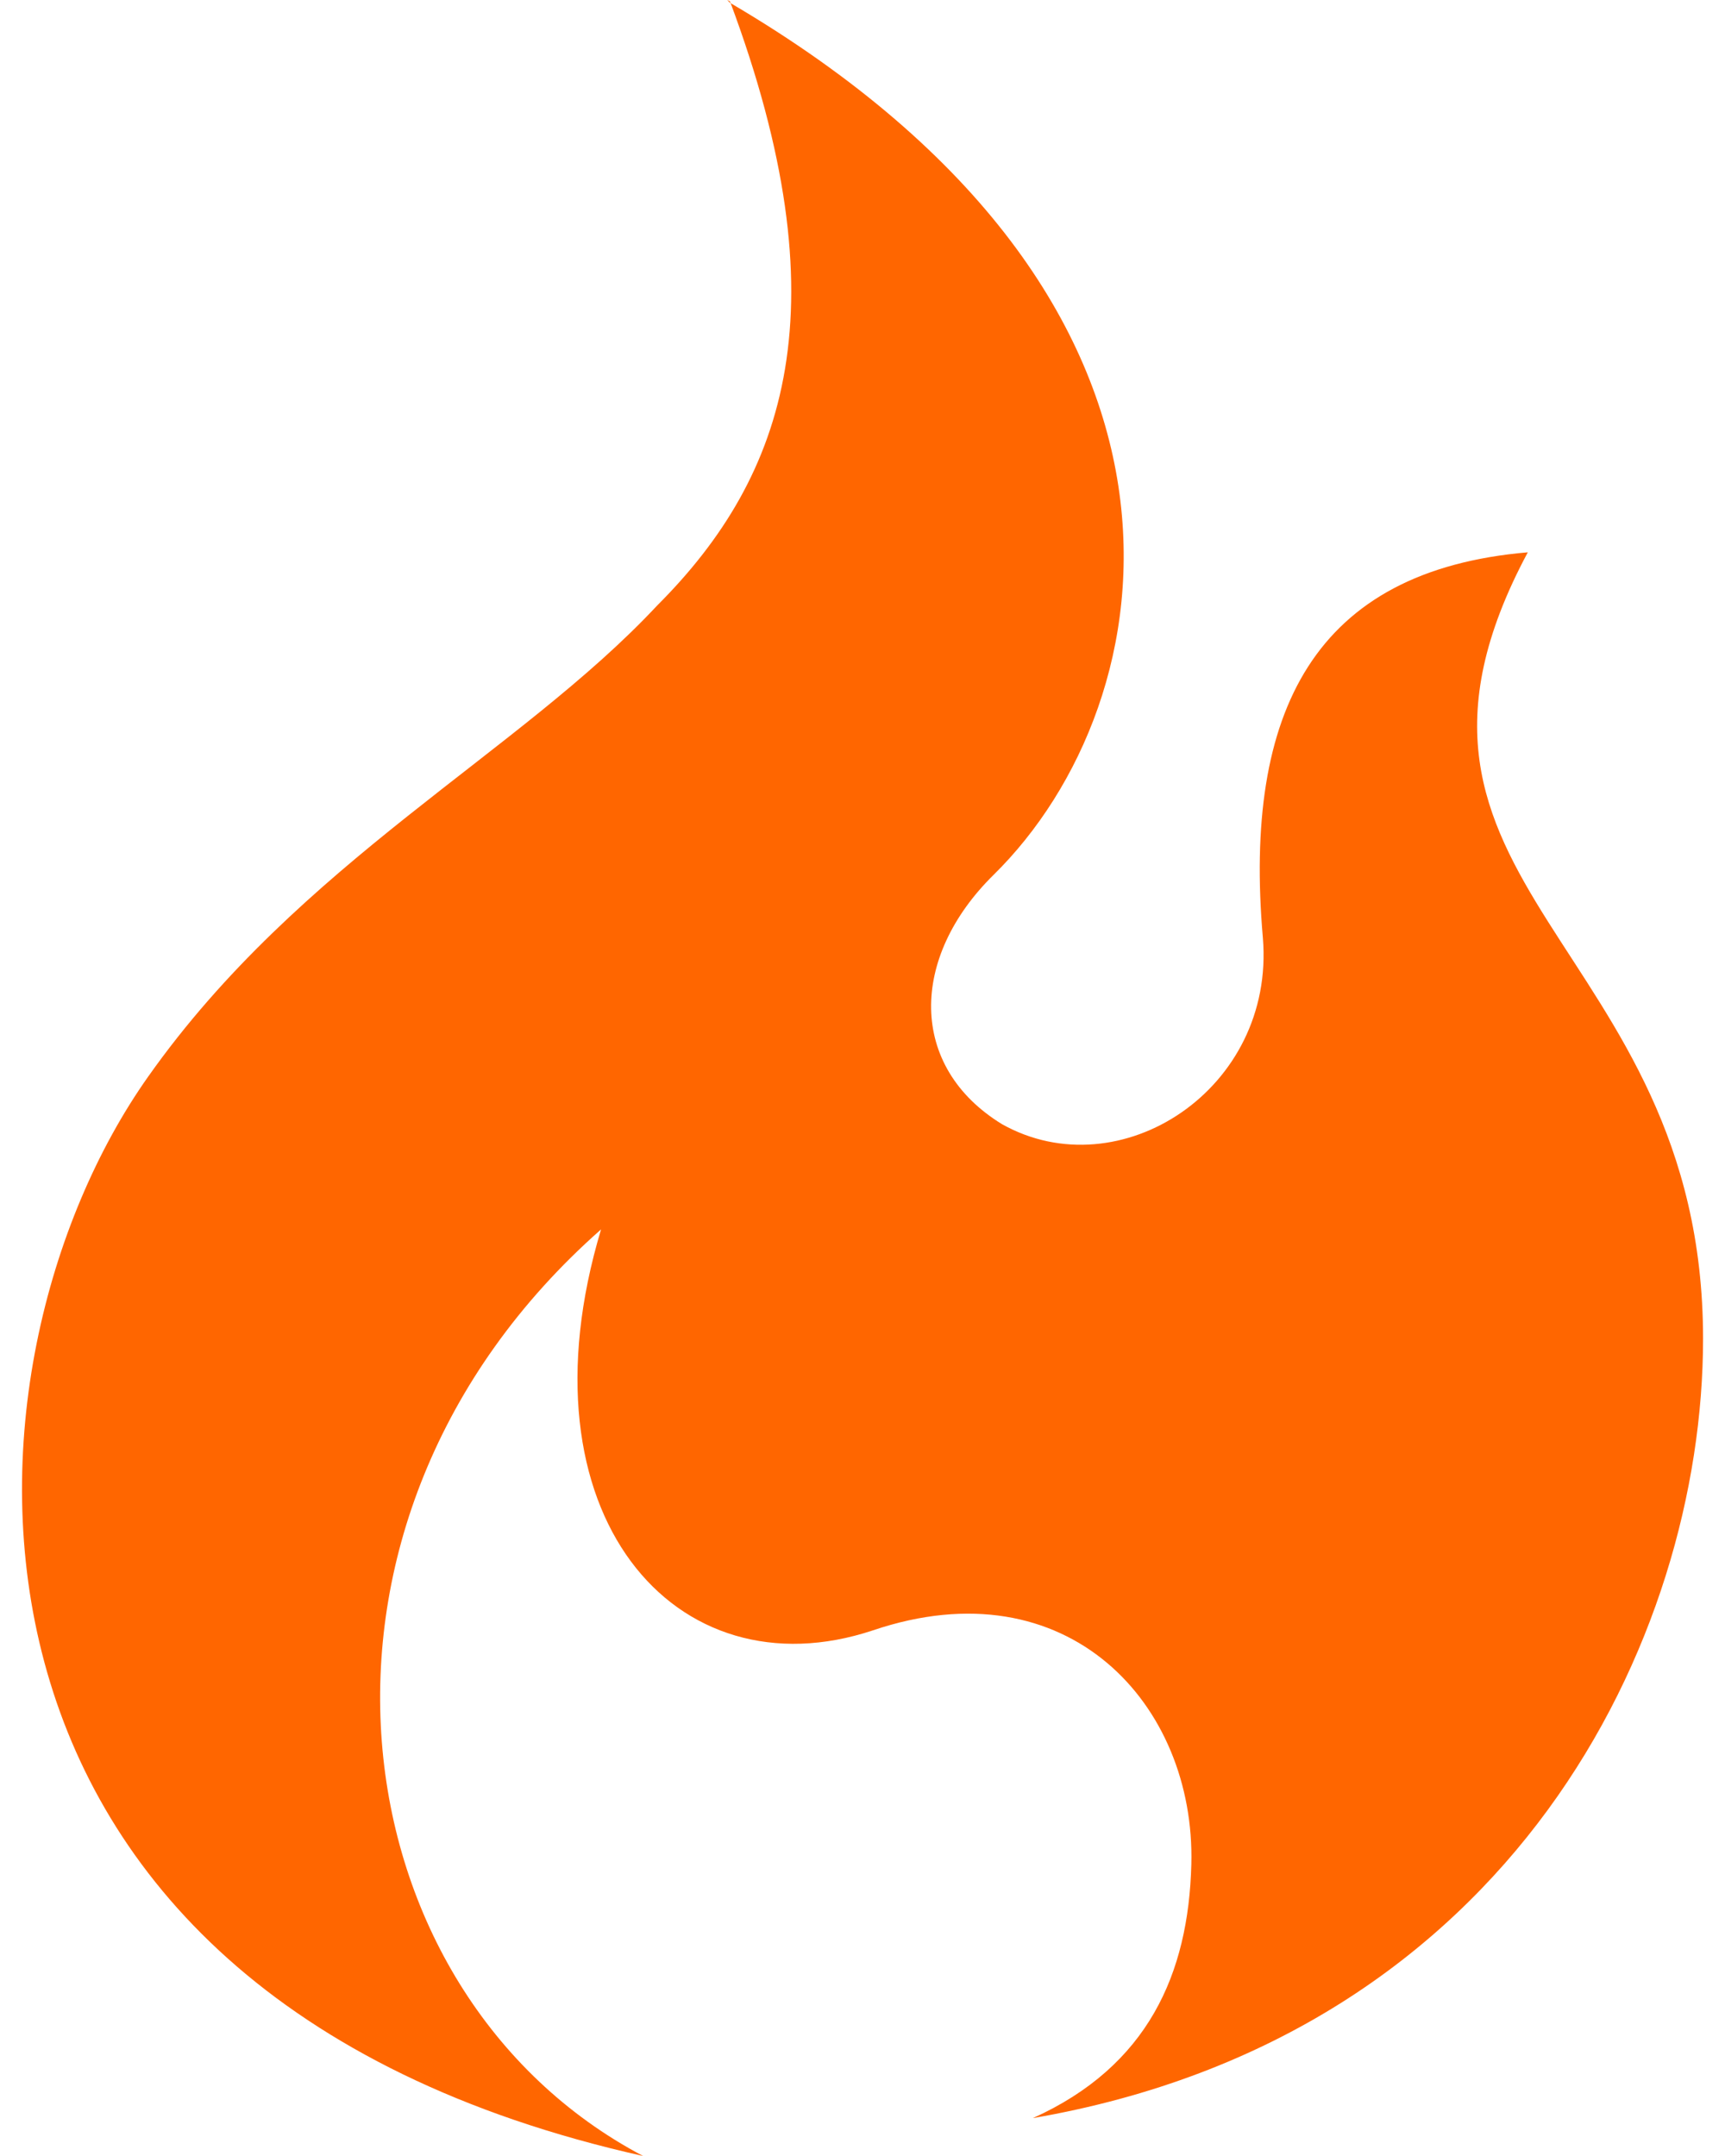 <?xml version="1.0" encoding="UTF-8" standalone="no"?>
<svg
   xmlns:dc="http://purl.org/dc/elements/1.1/"
   xmlns:cc="http://creativecommons.org/ns#"
   xmlns:rdf="http://www.w3.org/1999/02/22-rdf-syntax-ns#"
   xmlns:svg="http://www.w3.org/2000/svg"
   xmlns="http://www.w3.org/2000/svg"
   xmlns:sodipodi="http://sodipodi.sourceforge.net/DTD/sodipodi-0.dtd"
   xmlns:inkscape="http://www.inkscape.org/namespaces/inkscape"
   width="32"
   height="40"
   viewBox="0 0 32 40"
   version="1.1"
   id="svg4"
   sodipodi:docname="flame.svg"
   inkscape:version="0.92.4 (5da689c313, 2019-01-14)"
   inkscape:export-filename="/home/DavidMQ/Programming/CertificateParser/assets/flame.png"
   inkscape:export-xdpi="48"
   inkscape:export-ydpi="48">
  <defs
     id="defs8" />
  <sodipodi:namedview
     pagecolor="#ffffff"
     bordercolor="#666666"
     borderopacity="1"
     objecttolerance="10"
     gridtolerance="10"
     guidetolerance="10"
     inkscape:pageopacity="0"
     inkscape:pageshadow="2"
     inkscape:window-width="1360"
     inkscape:window-height="699"
     id="namedview6"
     showgrid="false"
     inkscape:zoom="2.7656521"
     inkscape:cx="12.265891"
     inkscape:cy="67.782529"
     inkscape:window-x="0"
     inkscape:window-y="0"
     inkscape:window-maximized="1"
     inkscape:current-layer="svg4"
     inkscape:pagecheckerboard="true" />
  <path
     d="M 13.542,0.026 C 15.649,5.67 14.609,8.817 12.19,11.235 9.641,13.966 5.558,15.995 2.749,19.974 -1.022,25.306 -1.672,36.957 11.93,40 6.208,36.983 4.986,28.244 11.15,22.809 c -1.586,5.28 1.378,8.661 5.046,7.438 3.615,-1.222 5.982,1.378 5.904,4.343 -0.052,2.029 -0.806,3.745 -2.939,4.707 8.895,-1.534 12.432,-8.895 12.432,-14.46 0,-7.386 -6.58,-8.375 -3.251,-14.59 -3.953,0.338 -5.28,2.939 -4.915,7.152 0.234,2.809 -2.653,4.681 -4.837,3.459 -1.743,-1.066 -1.717,-3.095 -0.156,-4.629 C 21.683,13.03 22.983,5.592 13.542,0.052 L 13.49,-1.5e-7 Z"
     id="path2"
     style="fill:#ff6600;fill-rule:evenodd;stroke-width:2.601"
     inkscape:connector-curvature="0"
     inkscape:export-xdpi="48"
     inkscape:export-ydpi="48" />
</svg>
